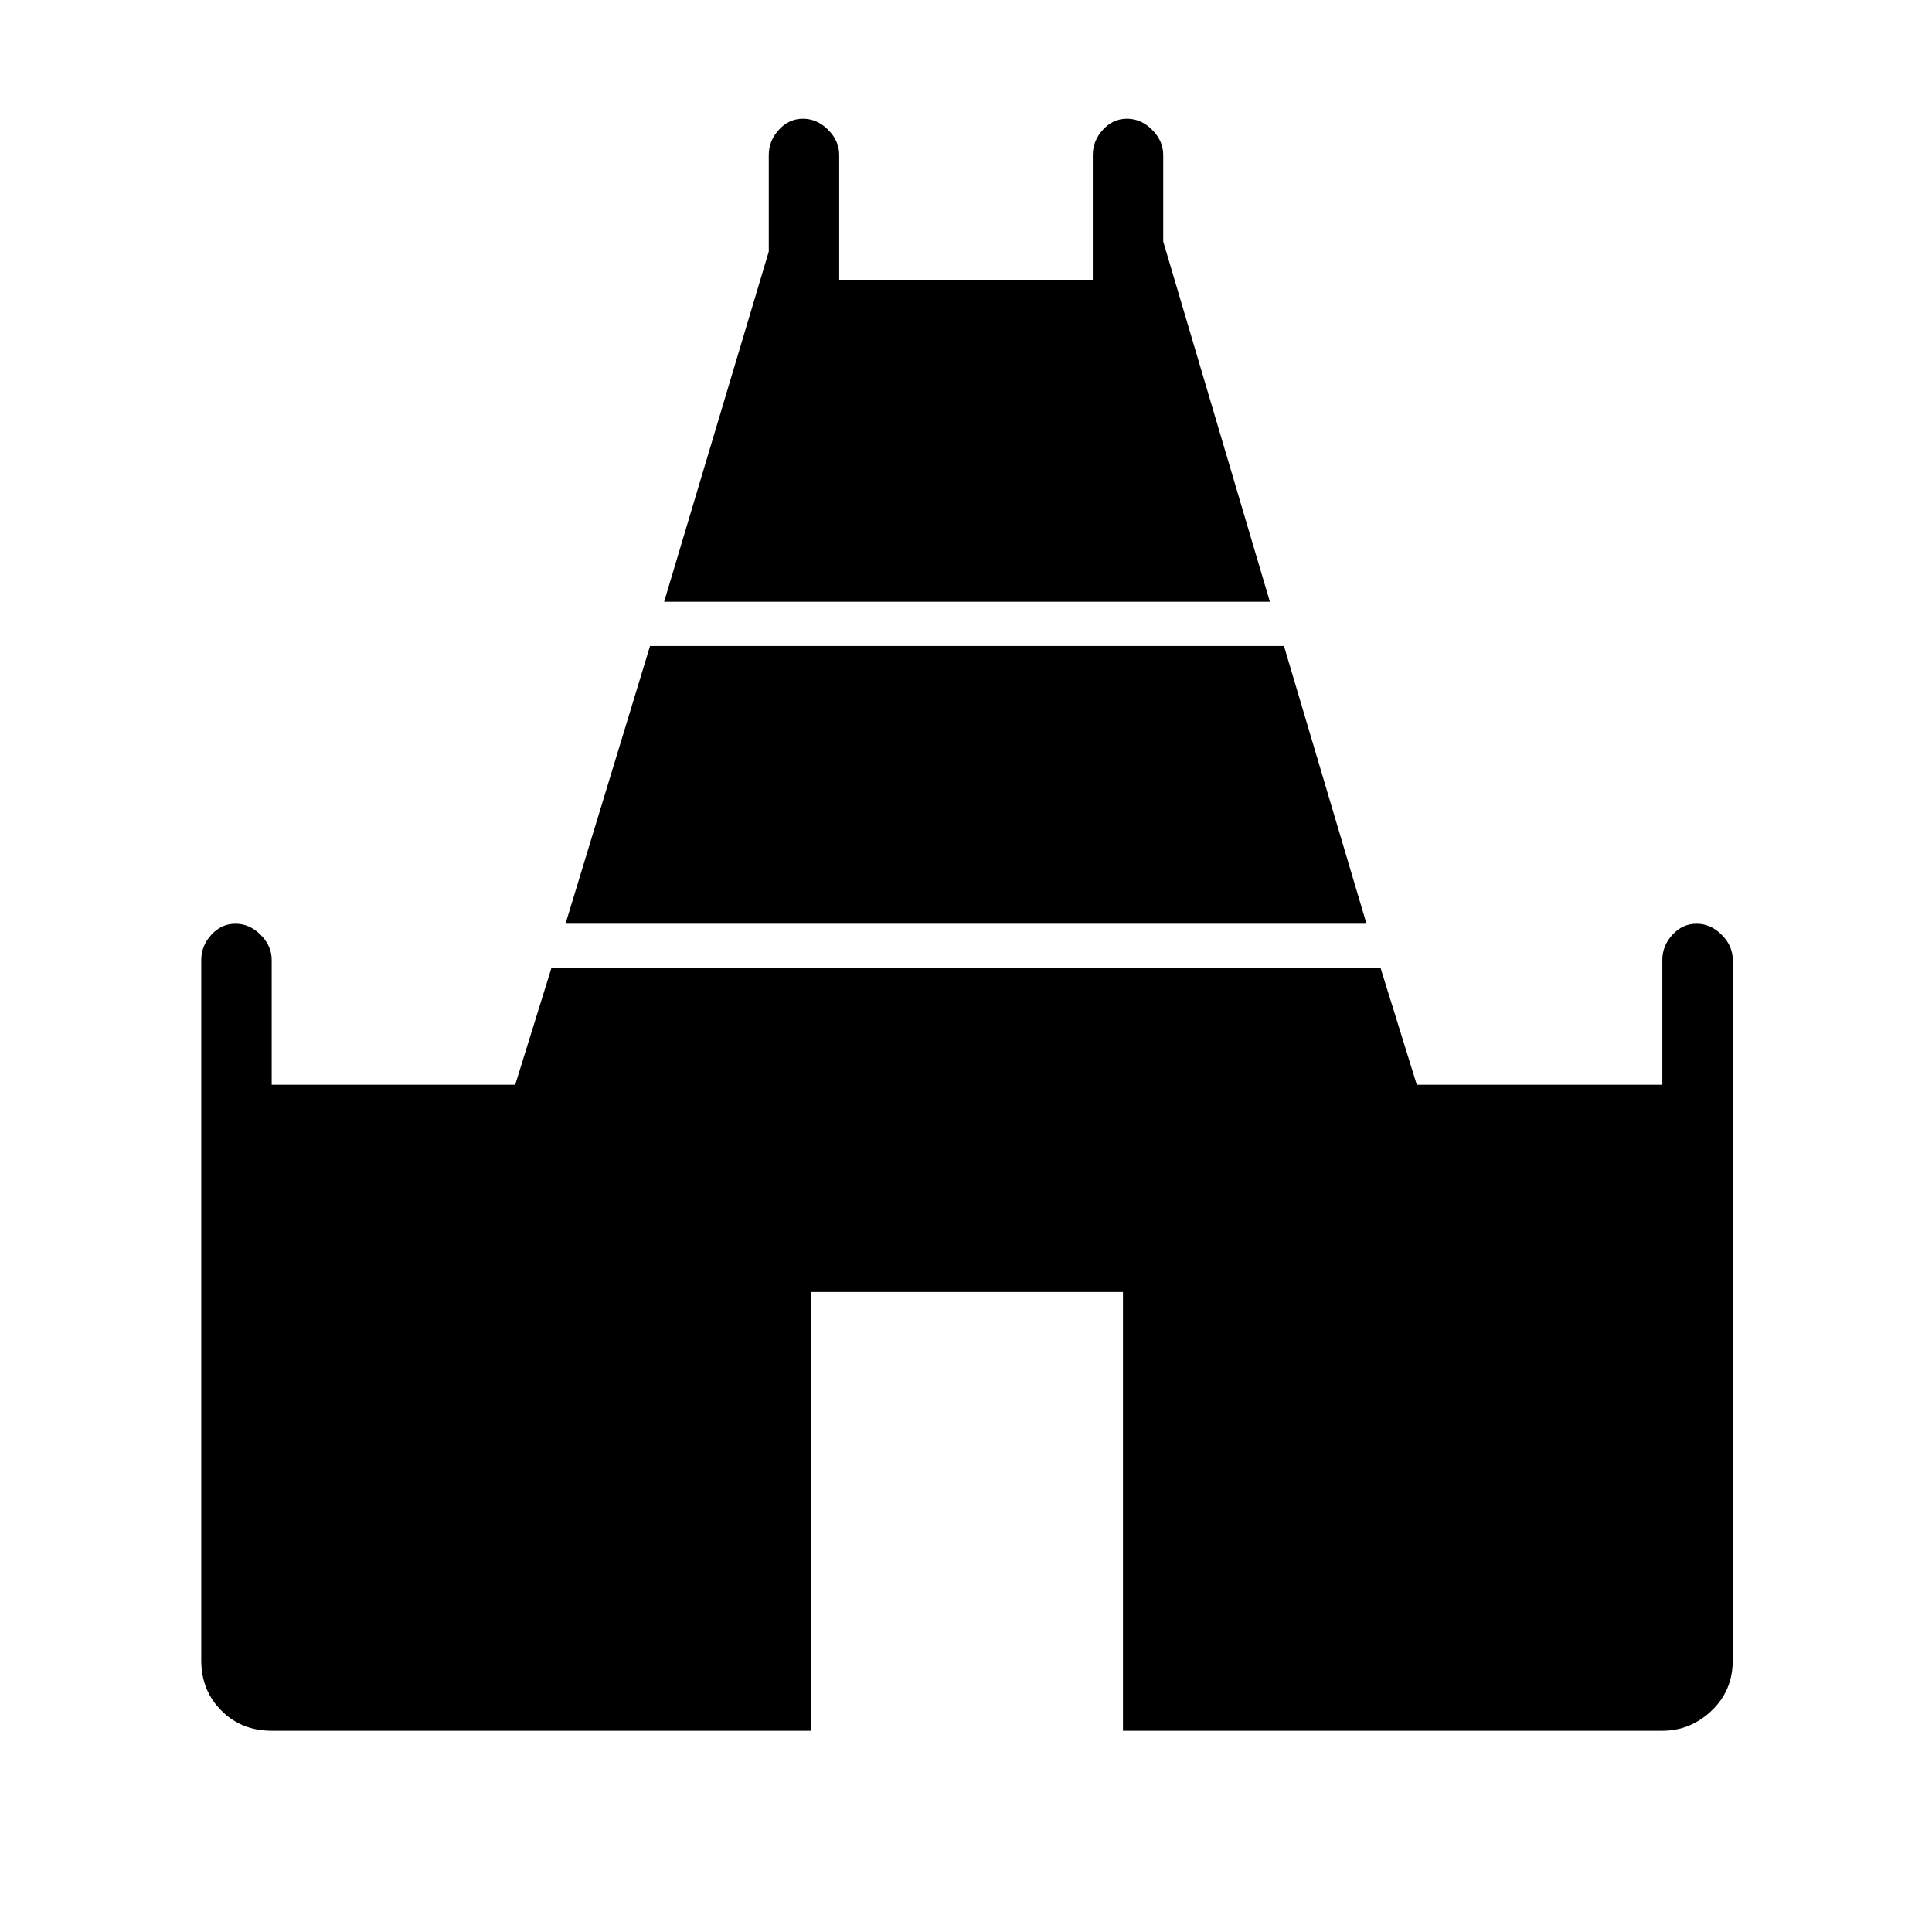 <svg xmlns="http://www.w3.org/2000/svg" height="48" width="48"><path d="m16.5 14.95 2.6-8.7v-2.4q0-.35.25-.625t.6-.275q.35 0 .625.275t.275.625v3.1h6.3v-3.1q0-.35.25-.625t.6-.275q.35 0 .625.275t.275.625V6l2.65 8.95ZM6.75 43Q6 43 5.5 42.5T5 41.25v-17.4q0-.35.25-.625t.6-.275q.35 0 .625.275t.275.625v3.1h6.05l.9-2.9h20.6l.9 2.9h6.1v-3.1q0-.35.25-.625t.6-.275q.35 0 .625.275t.275.625v17.4q0 .75-.525 1.25T41.3 43H27.9V32.1h-7.75V43Zm7.3-20.05 2.1-6.9H31.9l2.05 6.9Z"/></svg>
